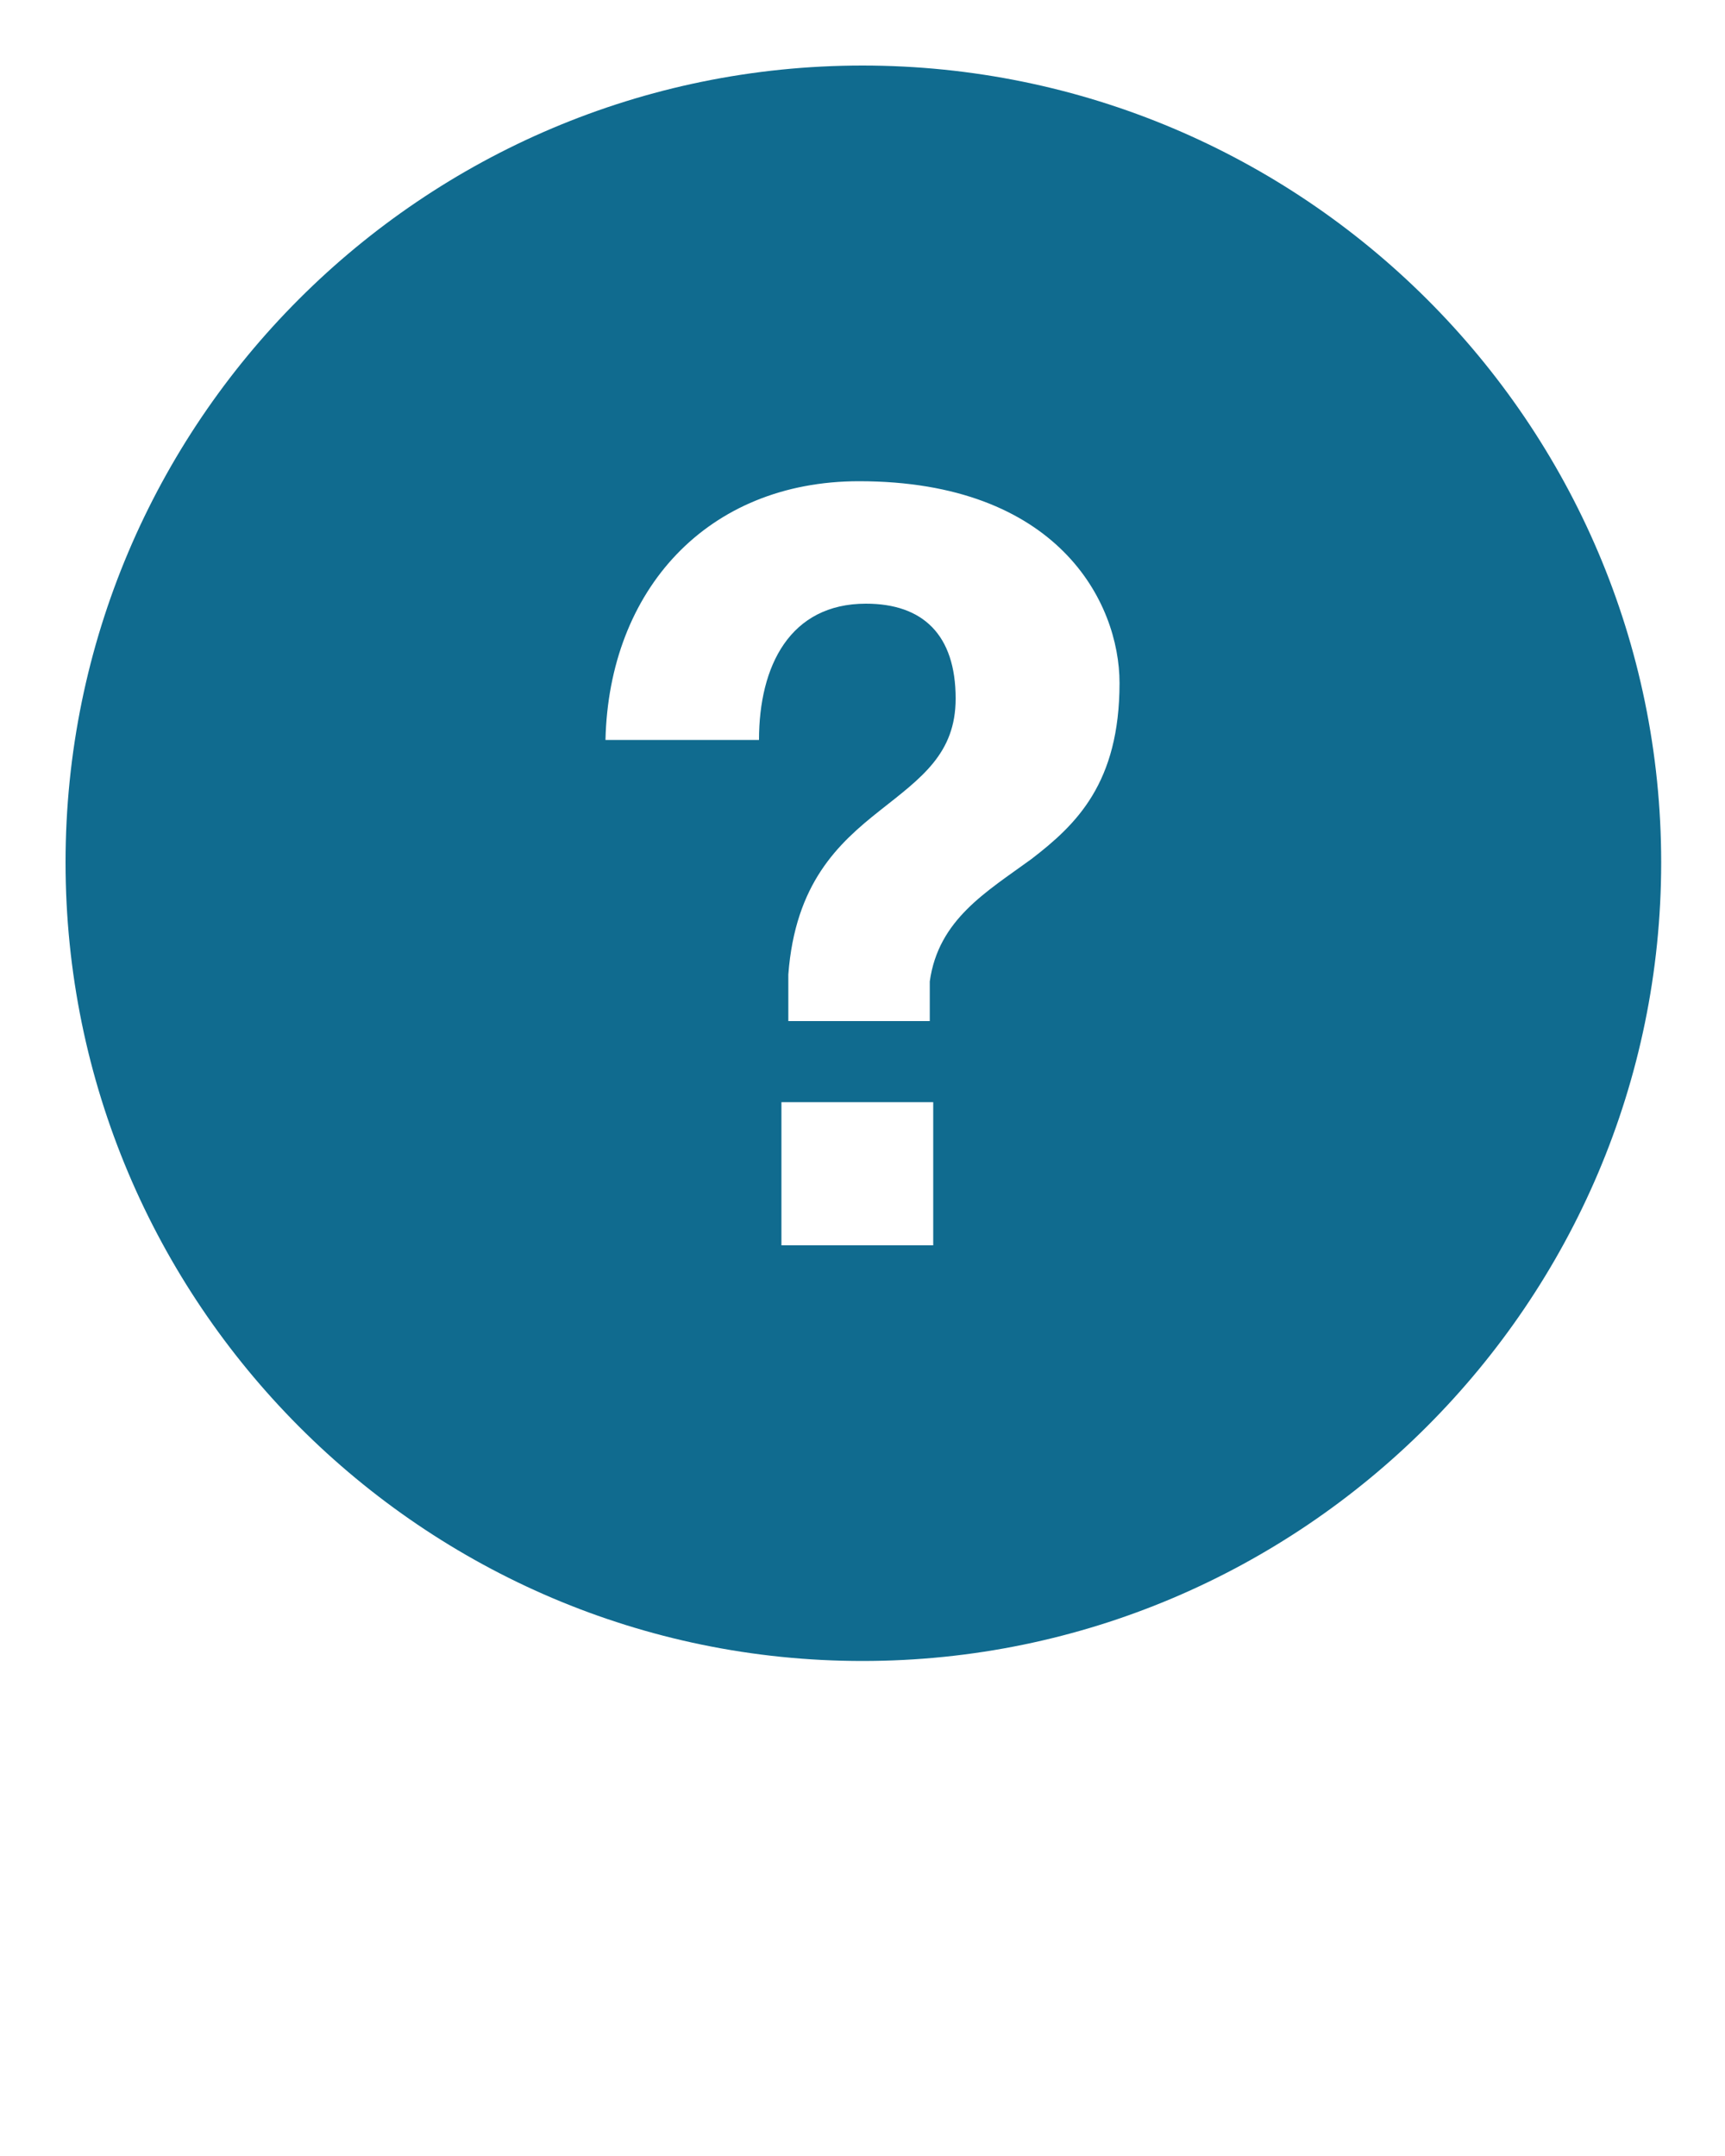 <?xml version="1.0" encoding="utf-8"?>
<!-- Generator: Adobe Illustrator 24.0.2, SVG Export Plug-In . SVG Version: 6.00 Build 0)  -->
<svg version="1.1" id="Layer_1" xmlns="http://www.w3.org/2000/svg" xmlns:xlink="http://www.w3.org/1999/xlink" x="0px" y="0px"
	 viewBox="0 0 100 125" style="enable-background:new 0 0 100 125;" xml:space="preserve">
<style type="text/css">
	.st0{fill:#106B8F;}
</style>
<path class="st0" d="M50,3.8C24.5,3.8,3.8,24.5,3.8,50S24.5,96.3,50,96.3S96.3,75.5,96.3,50S75.5,3.8,50,3.8z M54.1,72.2h-8.8v-8.3
	h8.8V72.2z M59.8,49.8c-2.6,1.9-5.4,3.5-5.9,7.1v2.3h-8.2v-2.7c0.4-5.3,2.9-7.6,5.3-9.5c2.4-1.9,4.4-3.3,4.4-6.5
	c0-3.7-1.9-5.5-5.2-5.5c-4.4,0-6.2,3.6-6.2,7.9h-8.9c0.2-8.7,5.9-15,14.7-15c11.5,0,15.1,7,15.1,11.7C64.9,45.4,62.4,47.8,59.8,49.8
	z"/>
</svg>
